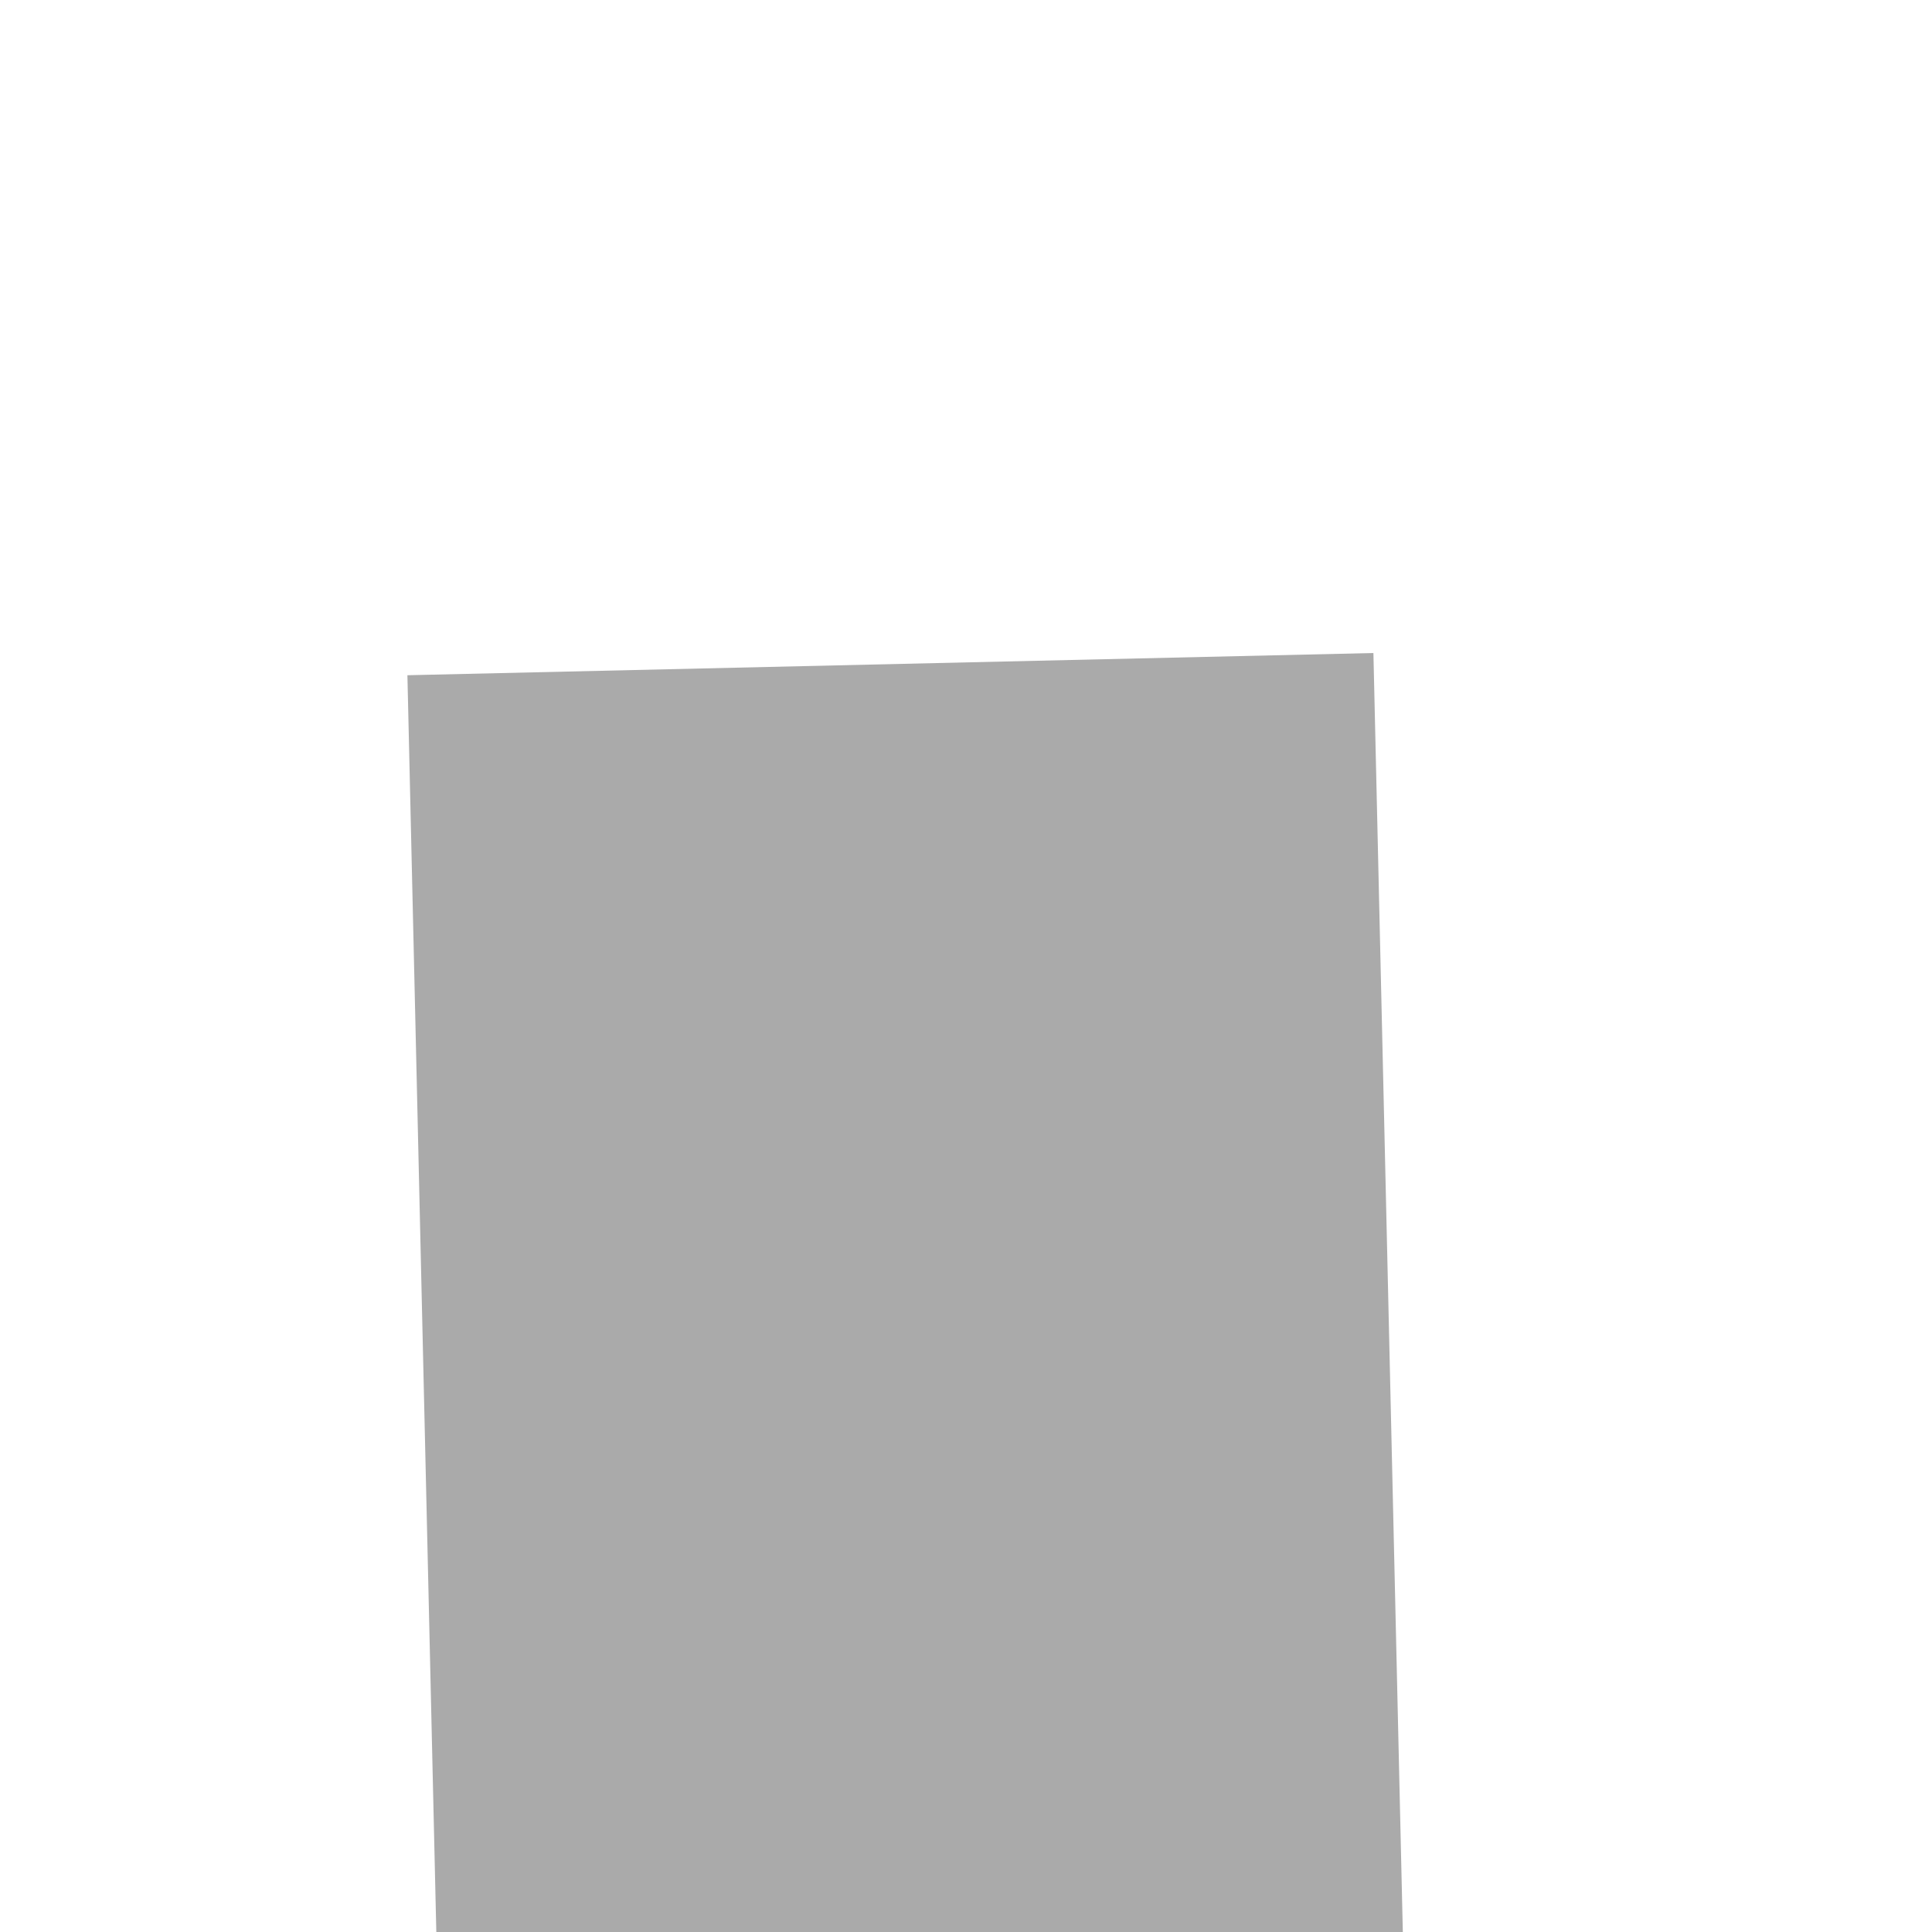 ﻿<?xml version="1.0" encoding="utf-8"?>
<svg version="1.1" xmlns:xlink="http://www.w3.org/1999/xlink" width="8px" height="8px" preserveAspectRatio="xMinYMid meet" viewBox="242 499  8 6" xmlns="http://www.w3.org/2000/svg">
  <path d="M 256.2 511  L 246 501  L 235.8 511  L 256.2 511  Z " fill-rule="nonzero" fill="#aaaaaa" stroke="none" transform="matrix(-1 0.023 -0.023 -1 504.153 1037.092 )" />
  <path d="M 246 509  L 246 542  " stroke-width="4" stroke="#aaaaaa" fill="none" transform="matrix(-1 0.023 -0.023 -1 504.153 1037.092 )" />
</svg>